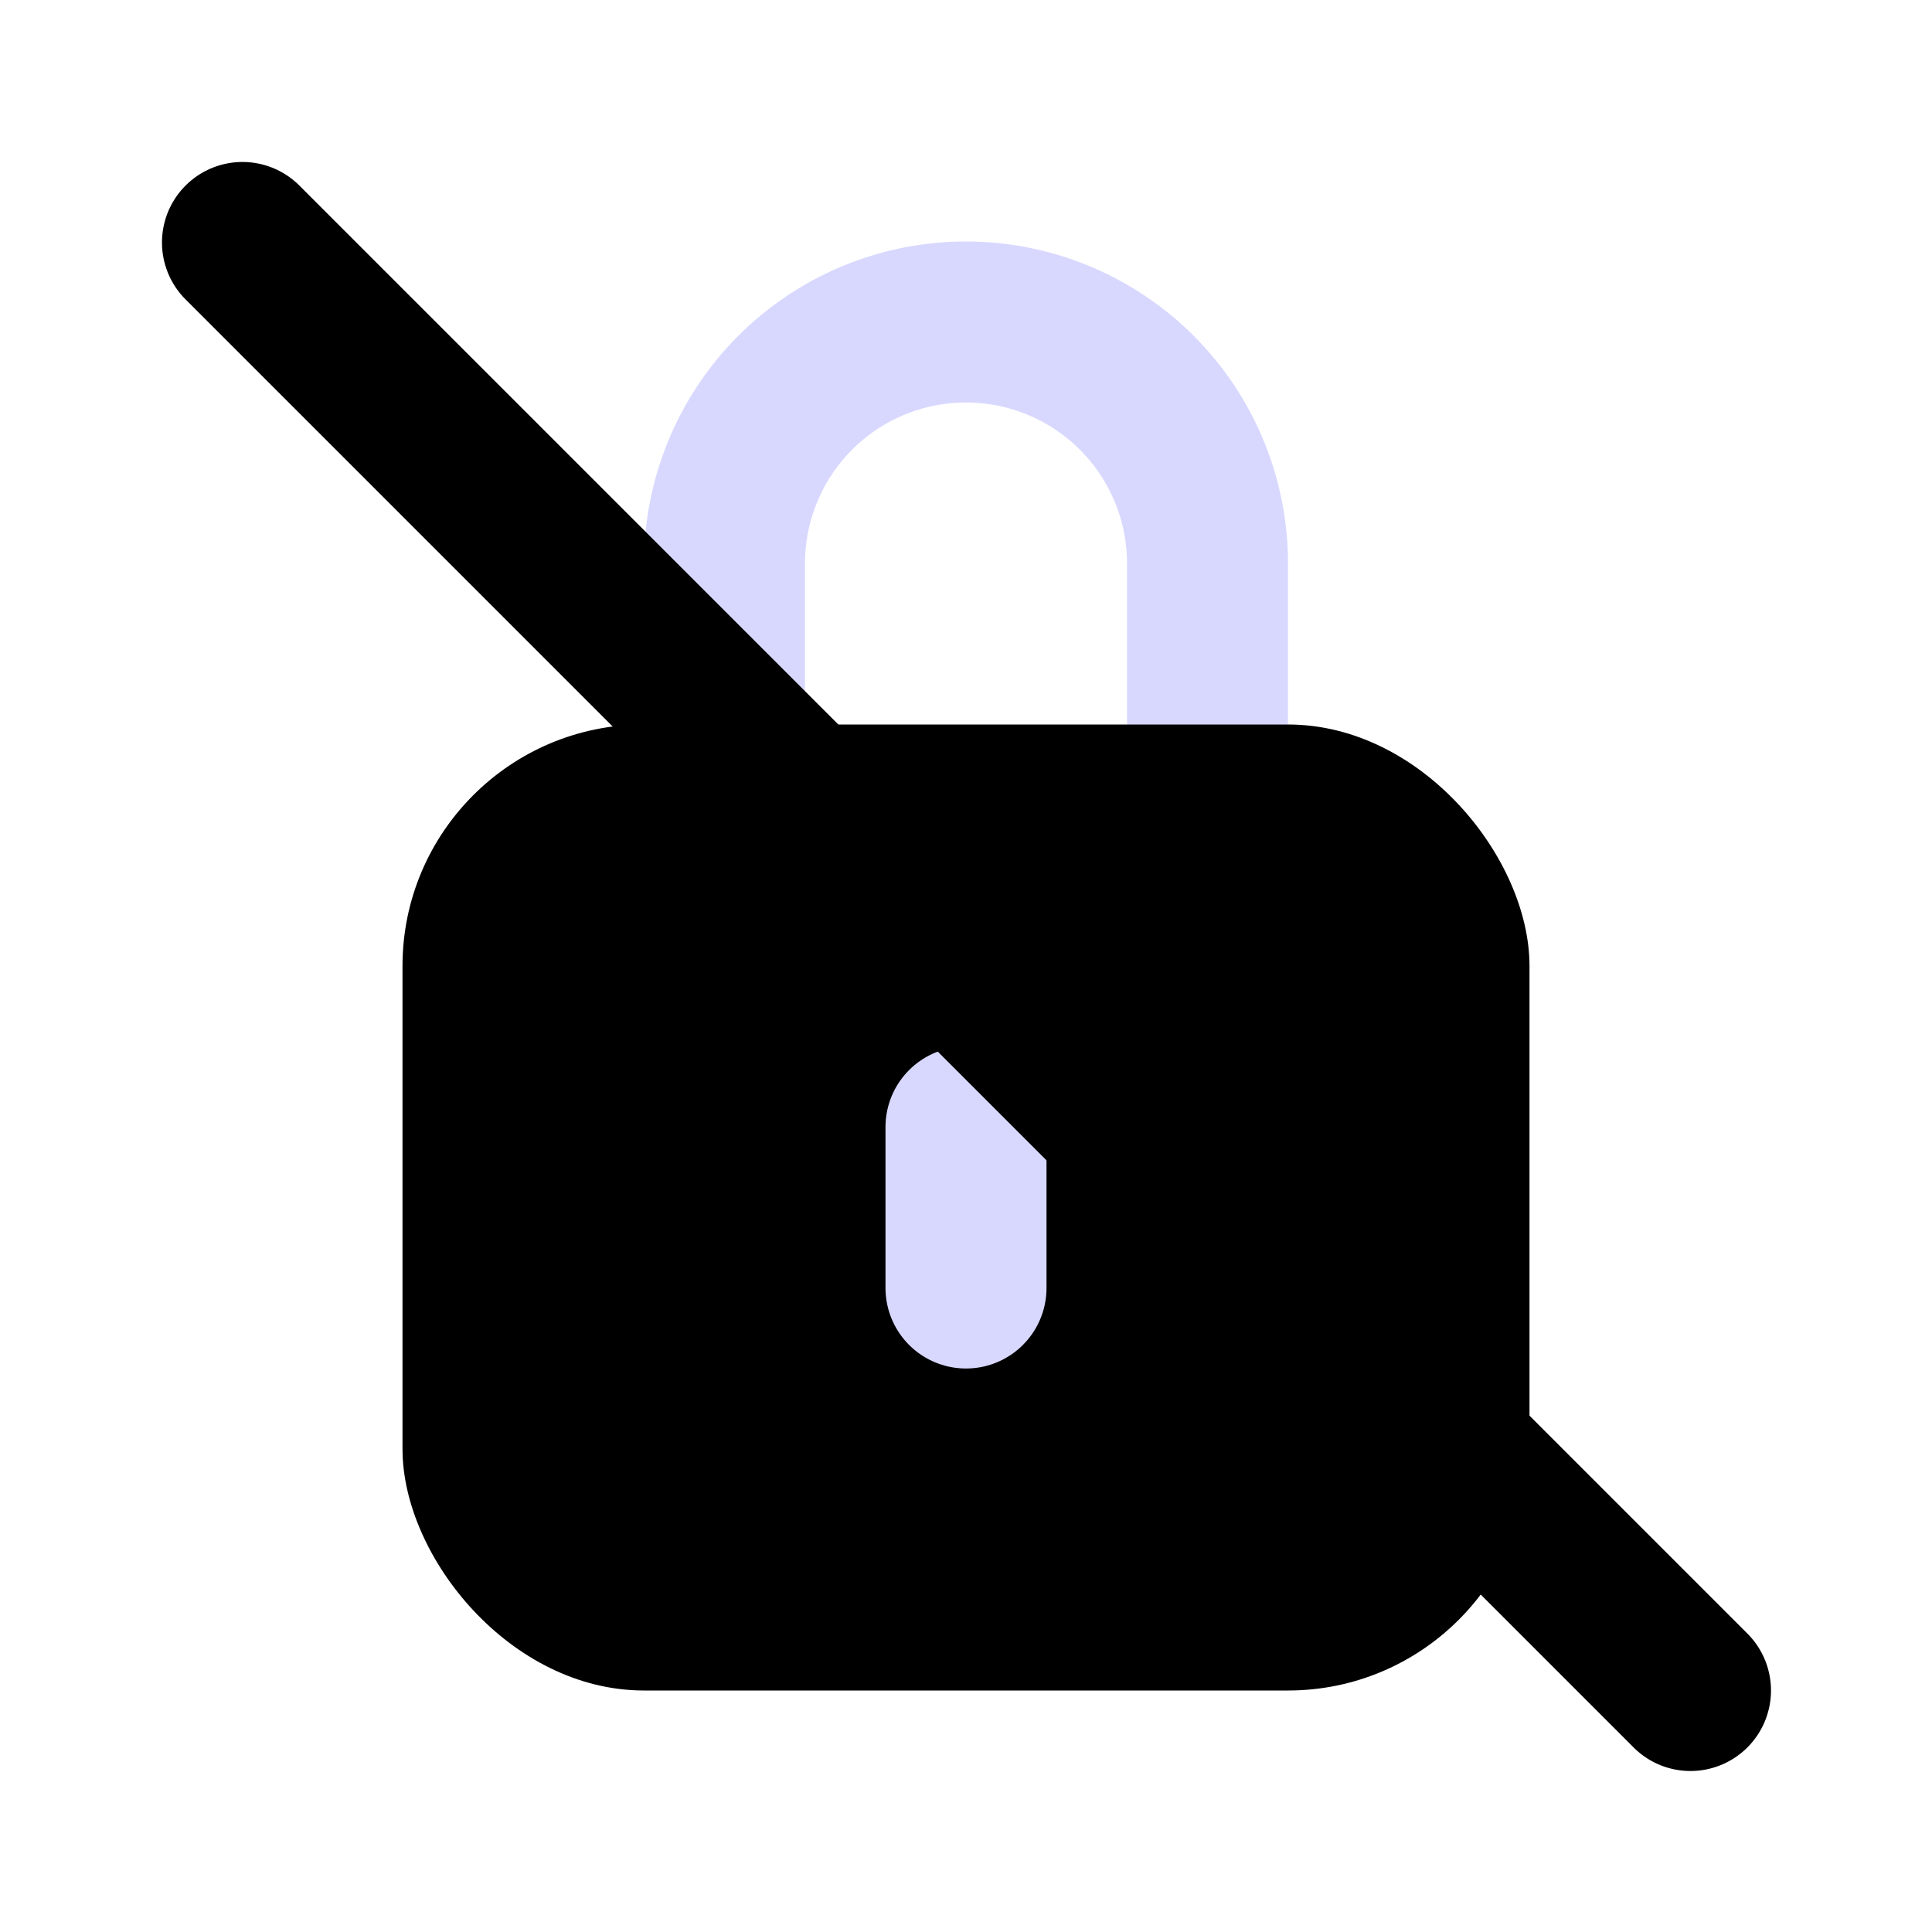 <svg xmlns="http://www.w3.org/2000/svg" data-name="Layer 1" viewBox="0 0 24 24"><path fill="none" stroke="#d8d8ff" stroke-linecap="round" stroke-linejoin="round" stroke-width="2" d="M12,4h0a3,3,0,0,1,3,3v3.25a0,0,0,0,1,0,0H9a0,0,0,0,1,0,0V7A3,3,0,0,1,12,4Z"/><rect width="14" height="12" x="5" y="9" class="uim-tertiary" rx="3"/><line x1="12" x2="12" y1="14" y2="16" fill="none" stroke="#d8d8ff" stroke-linecap="round" stroke-linejoin="round" stroke-width="2"/><path class="uim-primary" d="M21,22a.997.997,0,0,1-.707-.293l-18-18A1.0 1,0,0,1,3.707,2.293l18,18A1,1,0,0,1,21,22Z"/></svg>